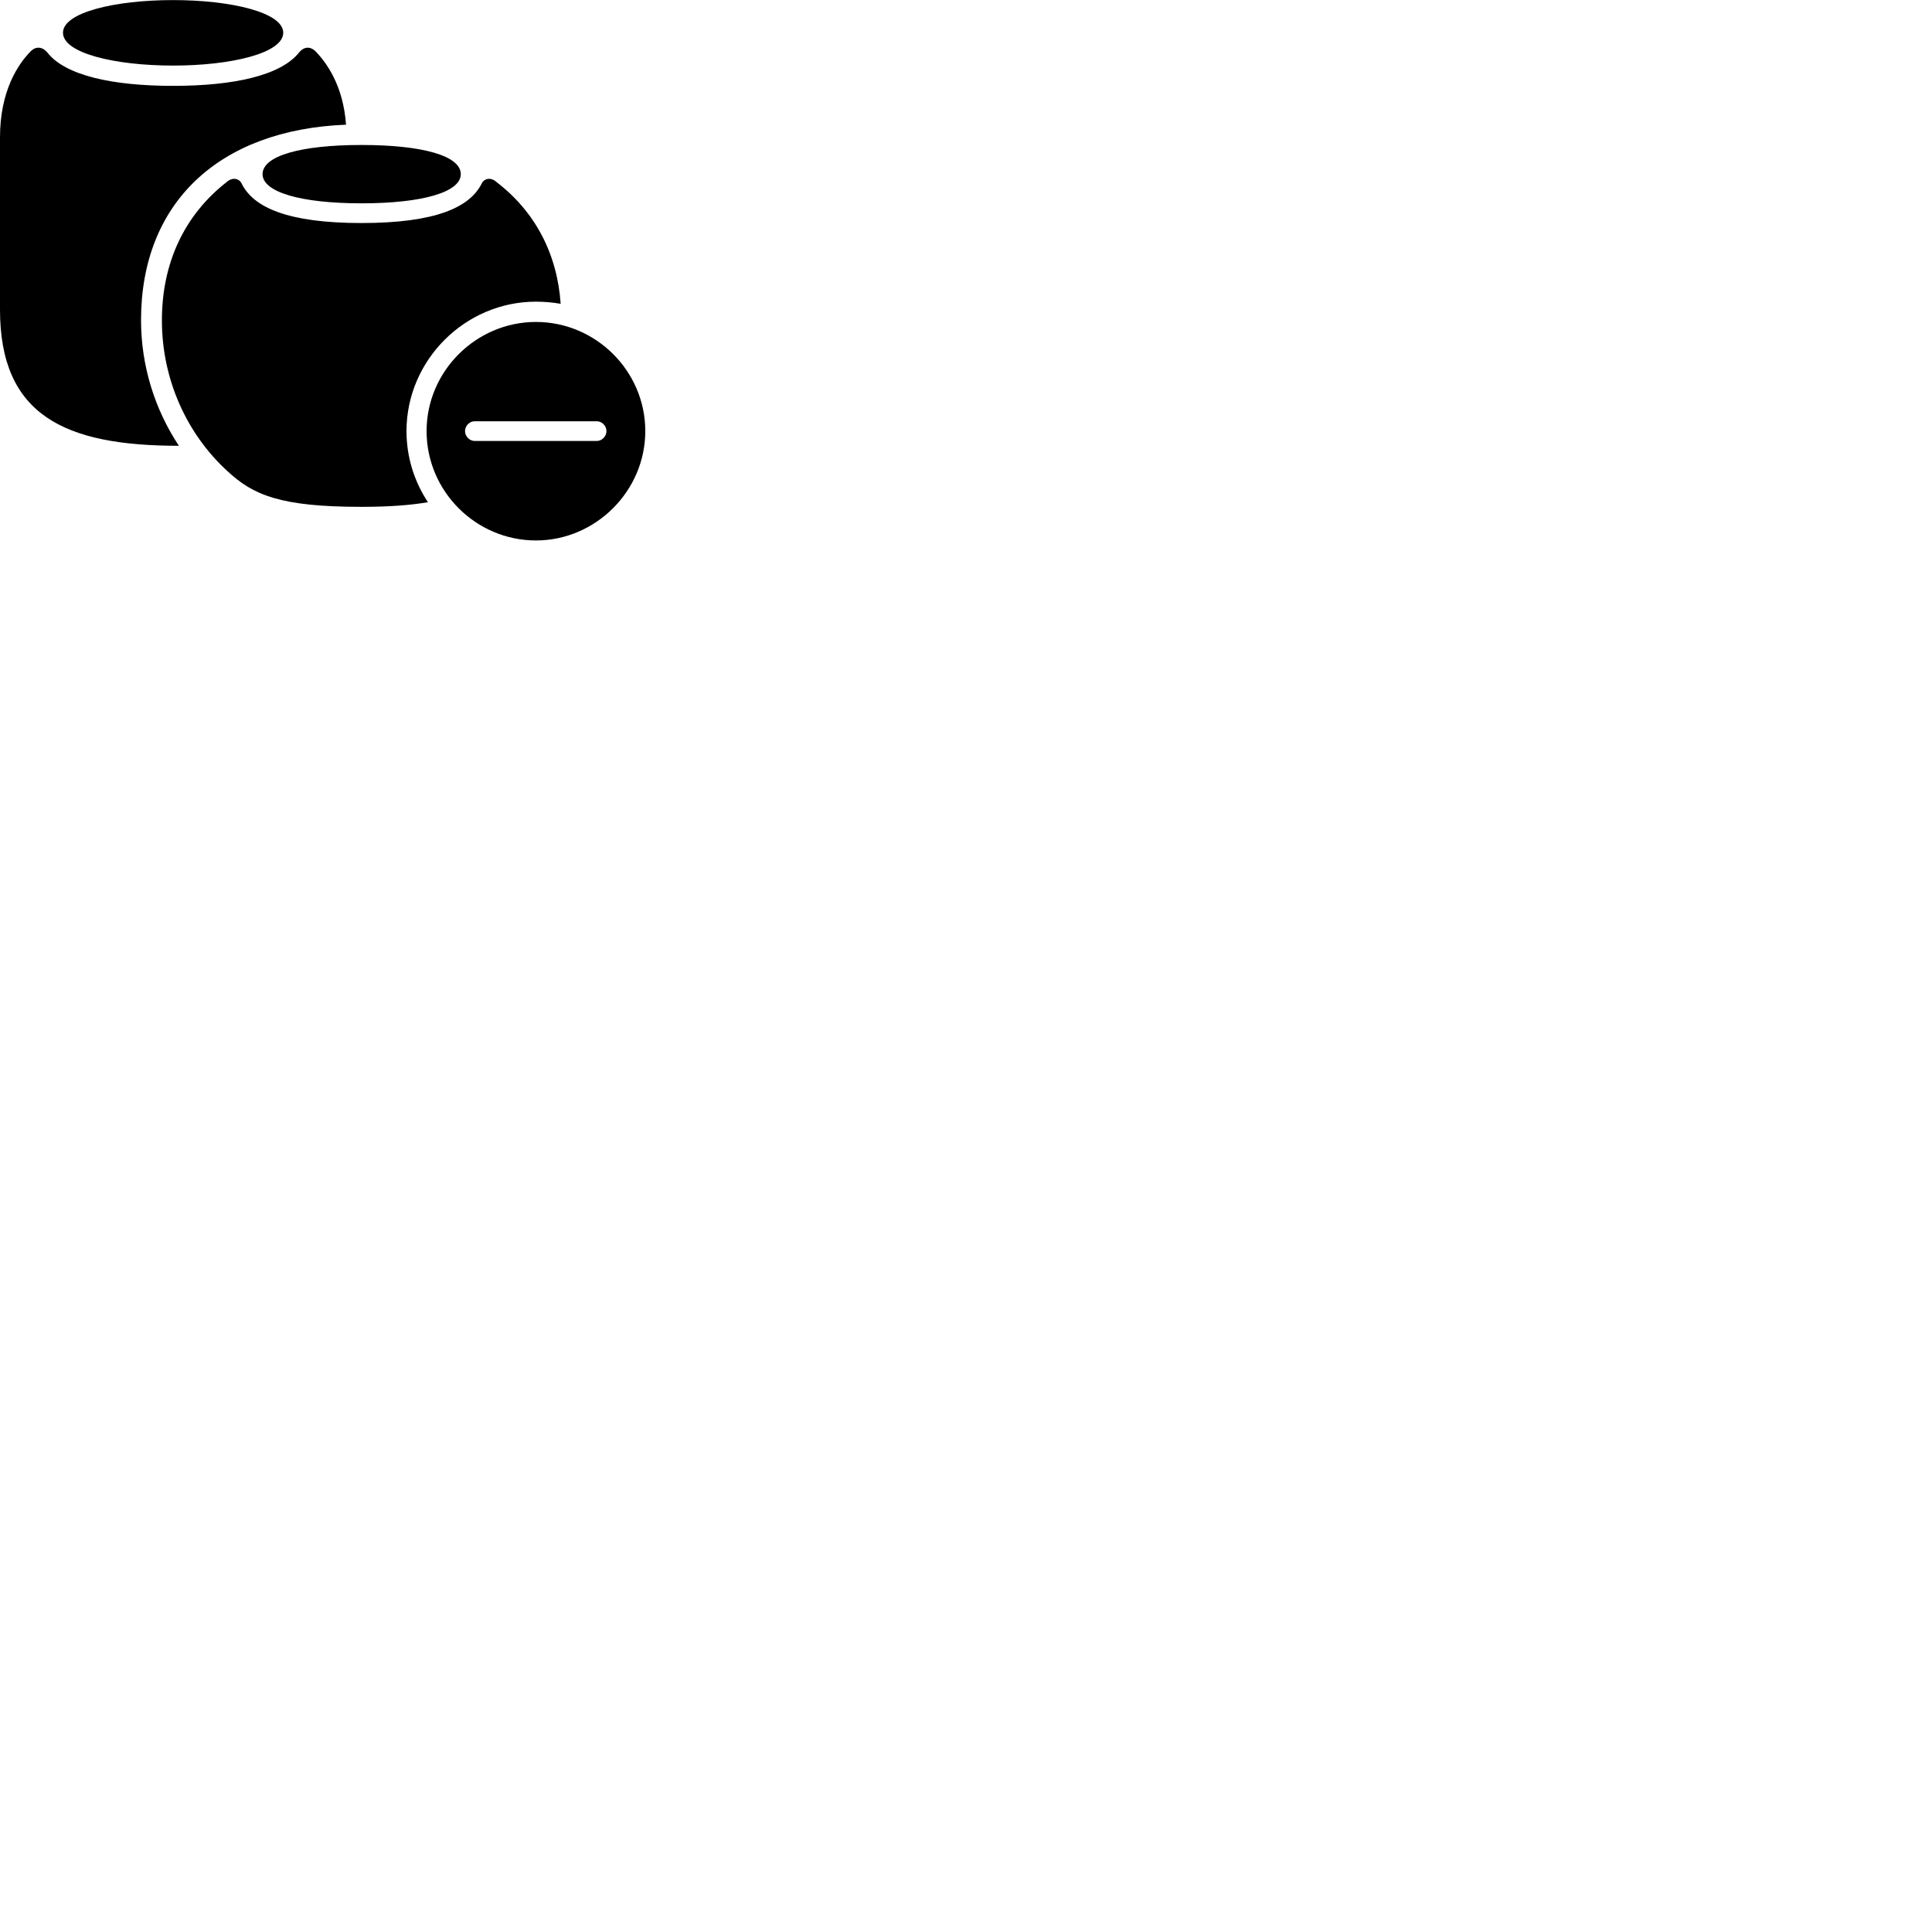 
        <svg xmlns="http://www.w3.org/2000/svg" viewBox="0 0 100 100">
            <path d="M8.96 3.394C11.96 3.394 14.66 2.754 14.66 1.694C14.66 0.644 11.96 0.004 8.96 0.004C5.95 0.004 3.26 0.644 3.26 1.694C3.26 2.754 5.95 3.394 8.96 3.394ZM0 16.024C0 21.484 3.33 23.074 9.26 23.074C8 21.174 7.3 18.914 7.3 16.574C7.3 10.504 11.32 6.714 17.91 6.454C17.77 4.454 16.92 3.254 16.31 2.634C16.05 2.394 15.73 2.414 15.49 2.704C14.55 3.904 12.11 4.444 8.96 4.444C5.81 4.444 3.36 3.904 2.44 2.704C2.19 2.414 1.86 2.394 1.61 2.634C0.93 3.314 0 4.714 0 7.104ZM18.71 10.524C21.87 10.524 23.85 9.944 23.85 9.014C23.85 8.064 21.87 7.504 18.71 7.504C15.57 7.504 13.59 8.064 13.59 9.014C13.59 9.944 15.57 10.524 18.71 10.524ZM18.71 26.234C20.18 26.234 21.27 26.144 22.15 25.994C21.45 24.934 21.04 23.674 21.04 22.314C21.04 18.644 24.07 15.614 27.74 15.614C28.17 15.614 28.61 15.654 29.02 15.724C28.84 13.134 27.7 10.954 25.7 9.424C25.42 9.164 25.08 9.224 24.94 9.484C24.33 10.734 22.54 11.544 18.71 11.544C14.89 11.544 13.1 10.734 12.5 9.484C12.36 9.224 12.02 9.164 11.73 9.424C9.53 11.144 8.38 13.624 8.38 16.584C8.38 19.654 9.68 22.474 11.77 24.384C13.1 25.624 14.51 26.234 18.71 26.234ZM27.74 27.974C30.83 27.974 33.4 25.414 33.4 22.314C33.4 19.204 30.84 16.664 27.74 16.664C24.64 16.664 22.08 19.214 22.08 22.314C22.08 25.434 24.64 27.974 27.74 27.974ZM24.57 22.824C24.3 22.824 24.07 22.584 24.07 22.314C24.07 22.044 24.3 21.804 24.57 21.804H30.89C31.16 21.804 31.39 22.044 31.39 22.314C31.39 22.584 31.16 22.824 30.89 22.824Z" />
        </svg>
    